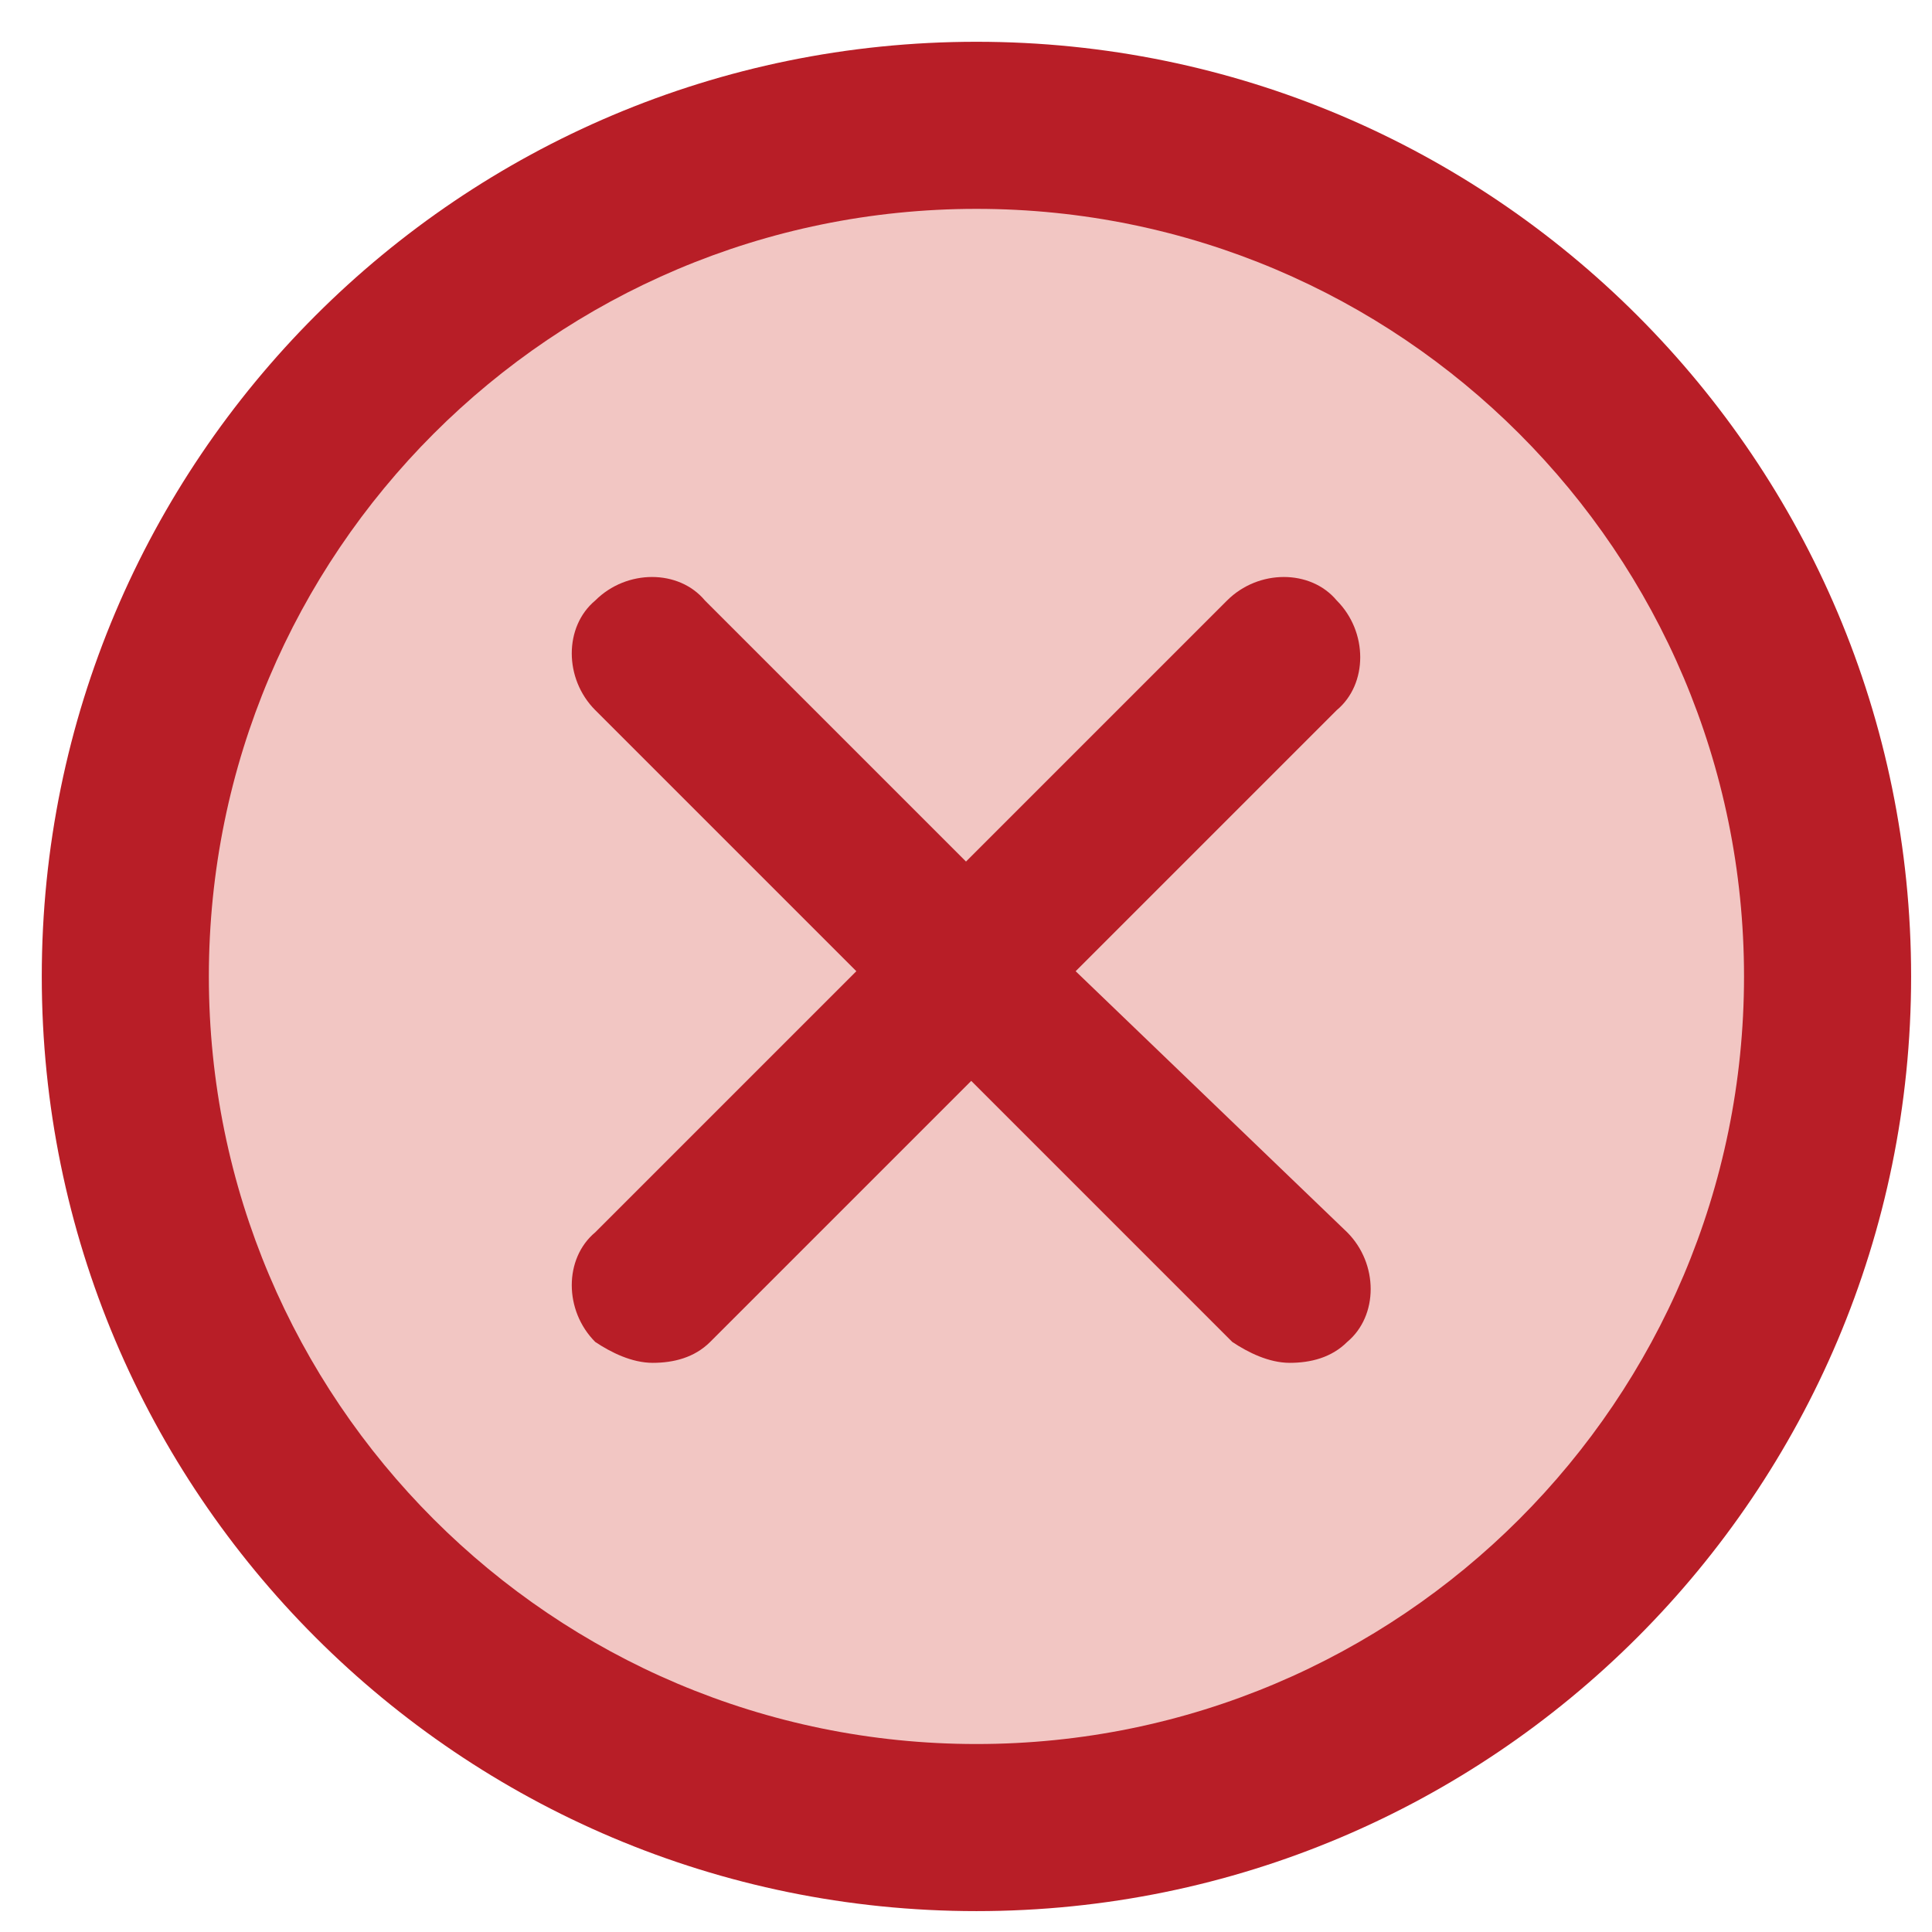 <svg width="37" height="37" viewBox="0 0 37 37" fill="none" xmlns="http://www.w3.org/2000/svg">
<path d="M18.7 36.6C28.586 36.6 36.6 28.586 36.6 18.7C36.6 8.814 28.586 0.8 18.7 0.8C8.814 0.8 0.8 8.814 0.8 18.7C0.8 28.586 8.814 36.6 18.7 36.6Z" fill="#B81E27"/>
<path d="M18.7 33.4C26.819 33.4 33.4 26.819 33.4 18.7C33.4 10.581 26.819 4 18.7 4C10.581 4 4 10.581 4 18.7C4 26.819 10.581 33.4 18.7 33.4Z" fill="#F2C6C3"/>
<path d="M25.8 23.6C26.4 24.2 26.4 25.2 25.8 25.7C25.5 26 25.1 26.1 24.7 26.1C24.3 26.1 23.9 25.9 23.6 25.7L23.2 25.3L18.6 20.7L13.6 25.7C13.3 26 12.9 26.1 12.5 26.1C12.1 26.1 11.7 25.9 11.4 25.7C10.8 25.1 10.8 24.1 11.4 23.6L16.4 18.6L11.4 13.6C10.8 13 10.8 12 11.4 11.5C12 10.9 13 10.9 13.5 11.5L18.5 16.5L23.5 11.5C24.1 10.9 25.1 10.9 25.6 11.5C26.2 12.1 26.2 13.1 25.6 13.6L20.6 18.6L25.8 23.6Z" fill="#B81E27"/>
</svg>
